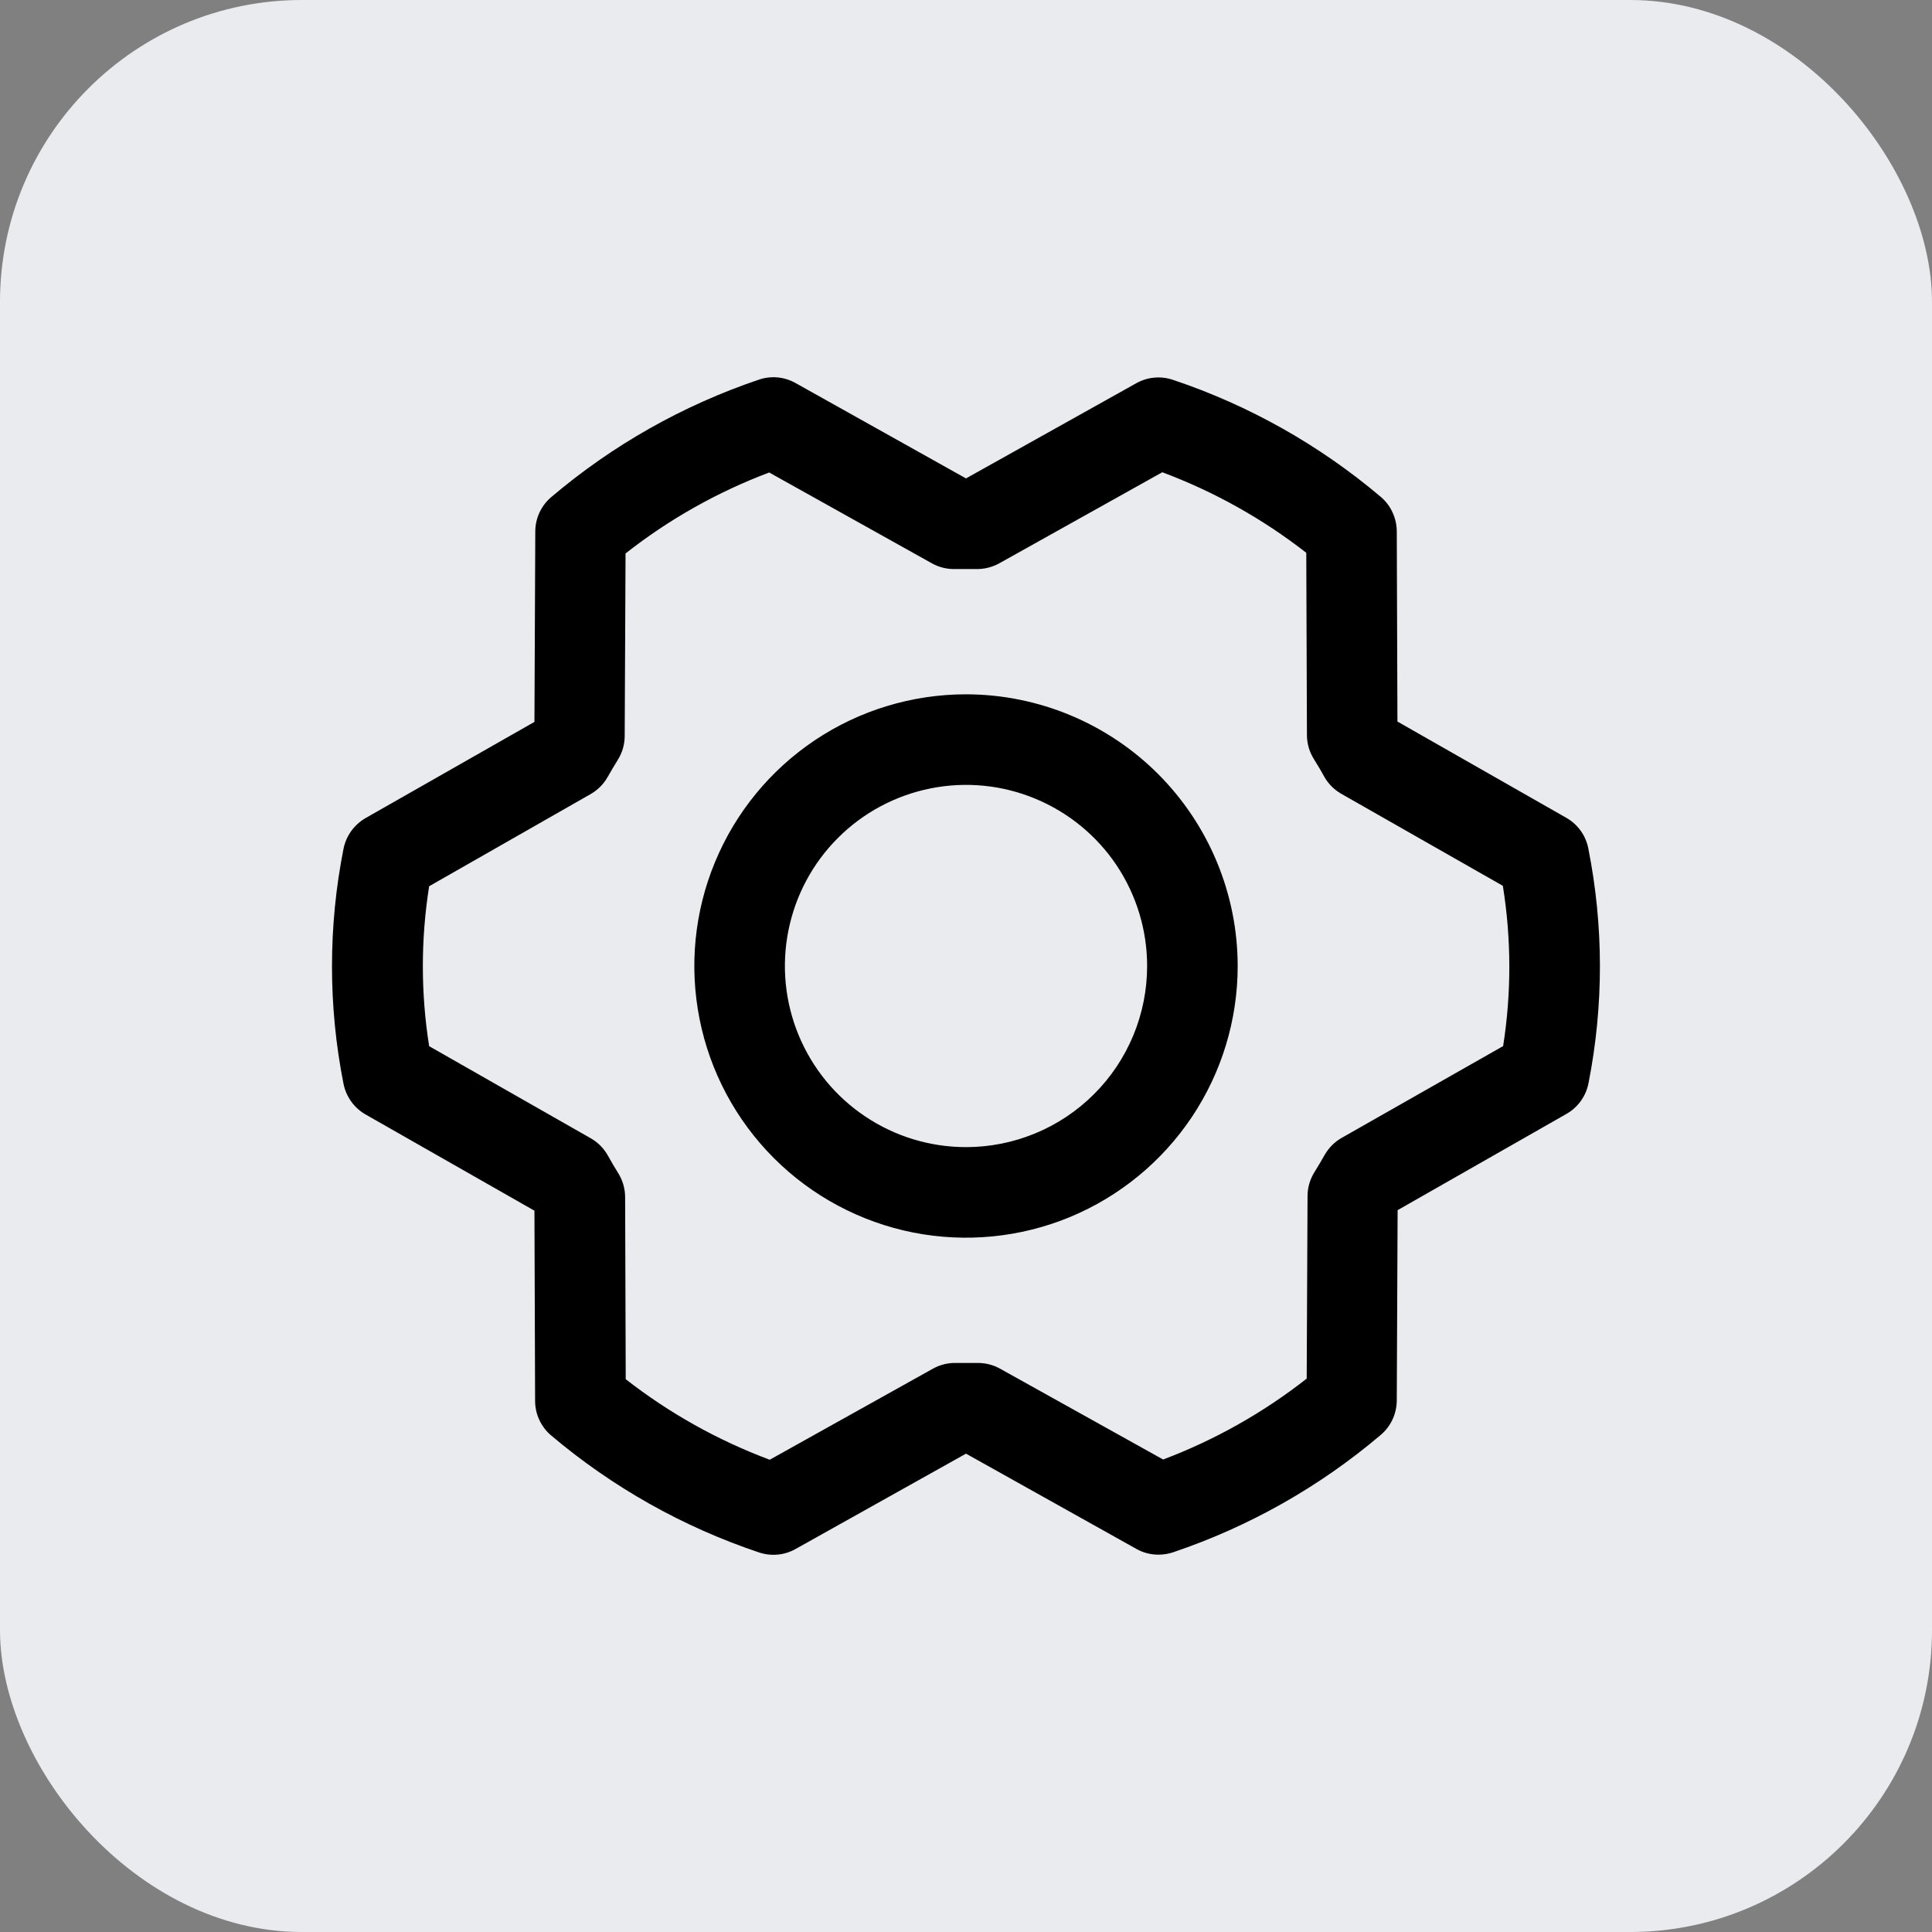 <svg width="32" height="32" viewBox="0 0 32 32" fill="none" xmlns="http://www.w3.org/2000/svg">
<rect x="0" y="0" width="32" height="32" fill="#808080" stroke="none"/>
<rect width="32" height="32" rx="5" fill="#E9EBEE"/>
<path d="M16 11.5C15.11 11.5 14.24 11.764 13.5 12.258C12.76 12.753 12.183 13.456 11.843 14.278C11.502 15.1 11.413 16.005 11.587 16.878C11.76 17.751 12.189 18.553 12.818 19.182C13.447 19.811 14.249 20.24 15.122 20.414C15.995 20.587 16.9 20.498 17.722 20.158C18.544 19.817 19.247 19.24 19.742 18.5C20.236 17.76 20.5 16.89 20.5 16C20.499 14.807 20.024 13.663 19.181 12.819C18.337 11.976 17.193 11.501 16 11.5ZM16 19C15.407 19 14.827 18.824 14.334 18.494C13.84 18.165 13.456 17.696 13.229 17.148C13.002 16.6 12.942 15.997 13.058 15.415C13.174 14.833 13.459 14.298 13.879 13.879C14.298 13.459 14.833 13.174 15.415 13.058C15.997 12.942 16.6 13.001 17.148 13.229C17.696 13.456 18.165 13.84 18.495 14.333C18.824 14.827 19 15.407 19 16C19 16.796 18.684 17.559 18.122 18.121C17.559 18.684 16.796 19 16 19ZM26.307 14.051C26.286 13.945 26.243 13.845 26.18 13.758C26.117 13.671 26.036 13.598 25.942 13.545L23.146 11.951L23.135 8.799C23.134 8.691 23.11 8.583 23.064 8.485C23.019 8.387 22.952 8.299 22.869 8.229C21.855 7.371 20.687 6.713 19.427 6.291C19.328 6.258 19.222 6.245 19.118 6.255C19.014 6.264 18.913 6.296 18.821 6.347L16 7.924L13.176 6.344C13.085 6.293 12.984 6.261 12.879 6.251C12.775 6.242 12.669 6.254 12.57 6.288C11.311 6.713 10.144 7.373 9.131 8.233C9.048 8.303 8.982 8.39 8.936 8.488C8.89 8.587 8.866 8.694 8.866 8.802L8.852 11.957L6.055 13.55C5.962 13.604 5.881 13.677 5.818 13.764C5.755 13.851 5.711 13.951 5.69 14.057C5.435 15.343 5.435 16.667 5.69 17.953C5.711 18.058 5.755 18.158 5.818 18.246C5.881 18.333 5.962 18.406 6.055 18.459L8.852 20.053L8.863 23.205C8.863 23.313 8.887 23.421 8.933 23.519C8.979 23.617 9.045 23.705 9.128 23.775C10.143 24.633 11.311 25.291 12.571 25.713C12.67 25.746 12.775 25.759 12.88 25.749C12.984 25.74 13.085 25.708 13.176 25.657L16 24.077L18.824 25.656C18.936 25.719 19.062 25.751 19.19 25.75C19.271 25.75 19.353 25.737 19.43 25.711C20.689 25.286 21.856 24.627 22.869 23.767C22.952 23.697 23.018 23.61 23.064 23.512C23.11 23.414 23.134 23.307 23.135 23.198L23.149 20.044L25.945 18.45C26.039 18.396 26.12 18.324 26.183 18.236C26.246 18.149 26.289 18.049 26.31 17.944C26.564 16.658 26.563 15.336 26.307 14.051ZM24.901 17.324L22.222 18.847C22.105 18.914 22.008 19.011 21.941 19.128C21.887 19.222 21.83 19.322 21.771 19.415C21.697 19.534 21.657 19.67 21.657 19.81L21.643 22.834C20.923 23.399 20.121 23.851 19.265 24.174L16.563 22.669C16.451 22.607 16.324 22.574 16.196 22.575H16.178C16.065 22.575 15.95 22.575 15.837 22.575C15.703 22.571 15.57 22.604 15.453 22.669L12.749 24.178C11.891 23.857 11.086 23.407 10.364 22.844L10.354 19.825C10.353 19.685 10.313 19.548 10.239 19.43C10.181 19.336 10.124 19.242 10.07 19.143C10.004 19.023 9.907 18.924 9.789 18.856L7.108 17.328C6.969 16.451 6.969 15.557 7.108 14.679L9.782 13.153C9.899 13.086 9.996 12.989 10.063 12.872C10.117 12.778 10.175 12.678 10.233 12.585C10.307 12.467 10.347 12.33 10.347 12.19L10.361 9.167C11.081 8.601 11.883 8.149 12.74 7.826L15.438 9.332C15.555 9.397 15.688 9.429 15.822 9.425C15.935 9.425 16.05 9.425 16.163 9.425C16.297 9.429 16.43 9.396 16.548 9.332L19.251 7.822C20.11 8.143 20.914 8.593 21.636 9.156L21.647 12.175C21.647 12.315 21.687 12.452 21.761 12.571C21.819 12.665 21.876 12.758 21.93 12.858C21.996 12.977 22.093 13.076 22.211 13.145L24.892 14.672C25.033 15.55 25.035 16.445 24.897 17.324H24.901Z" fill="black"/>
</svg>

